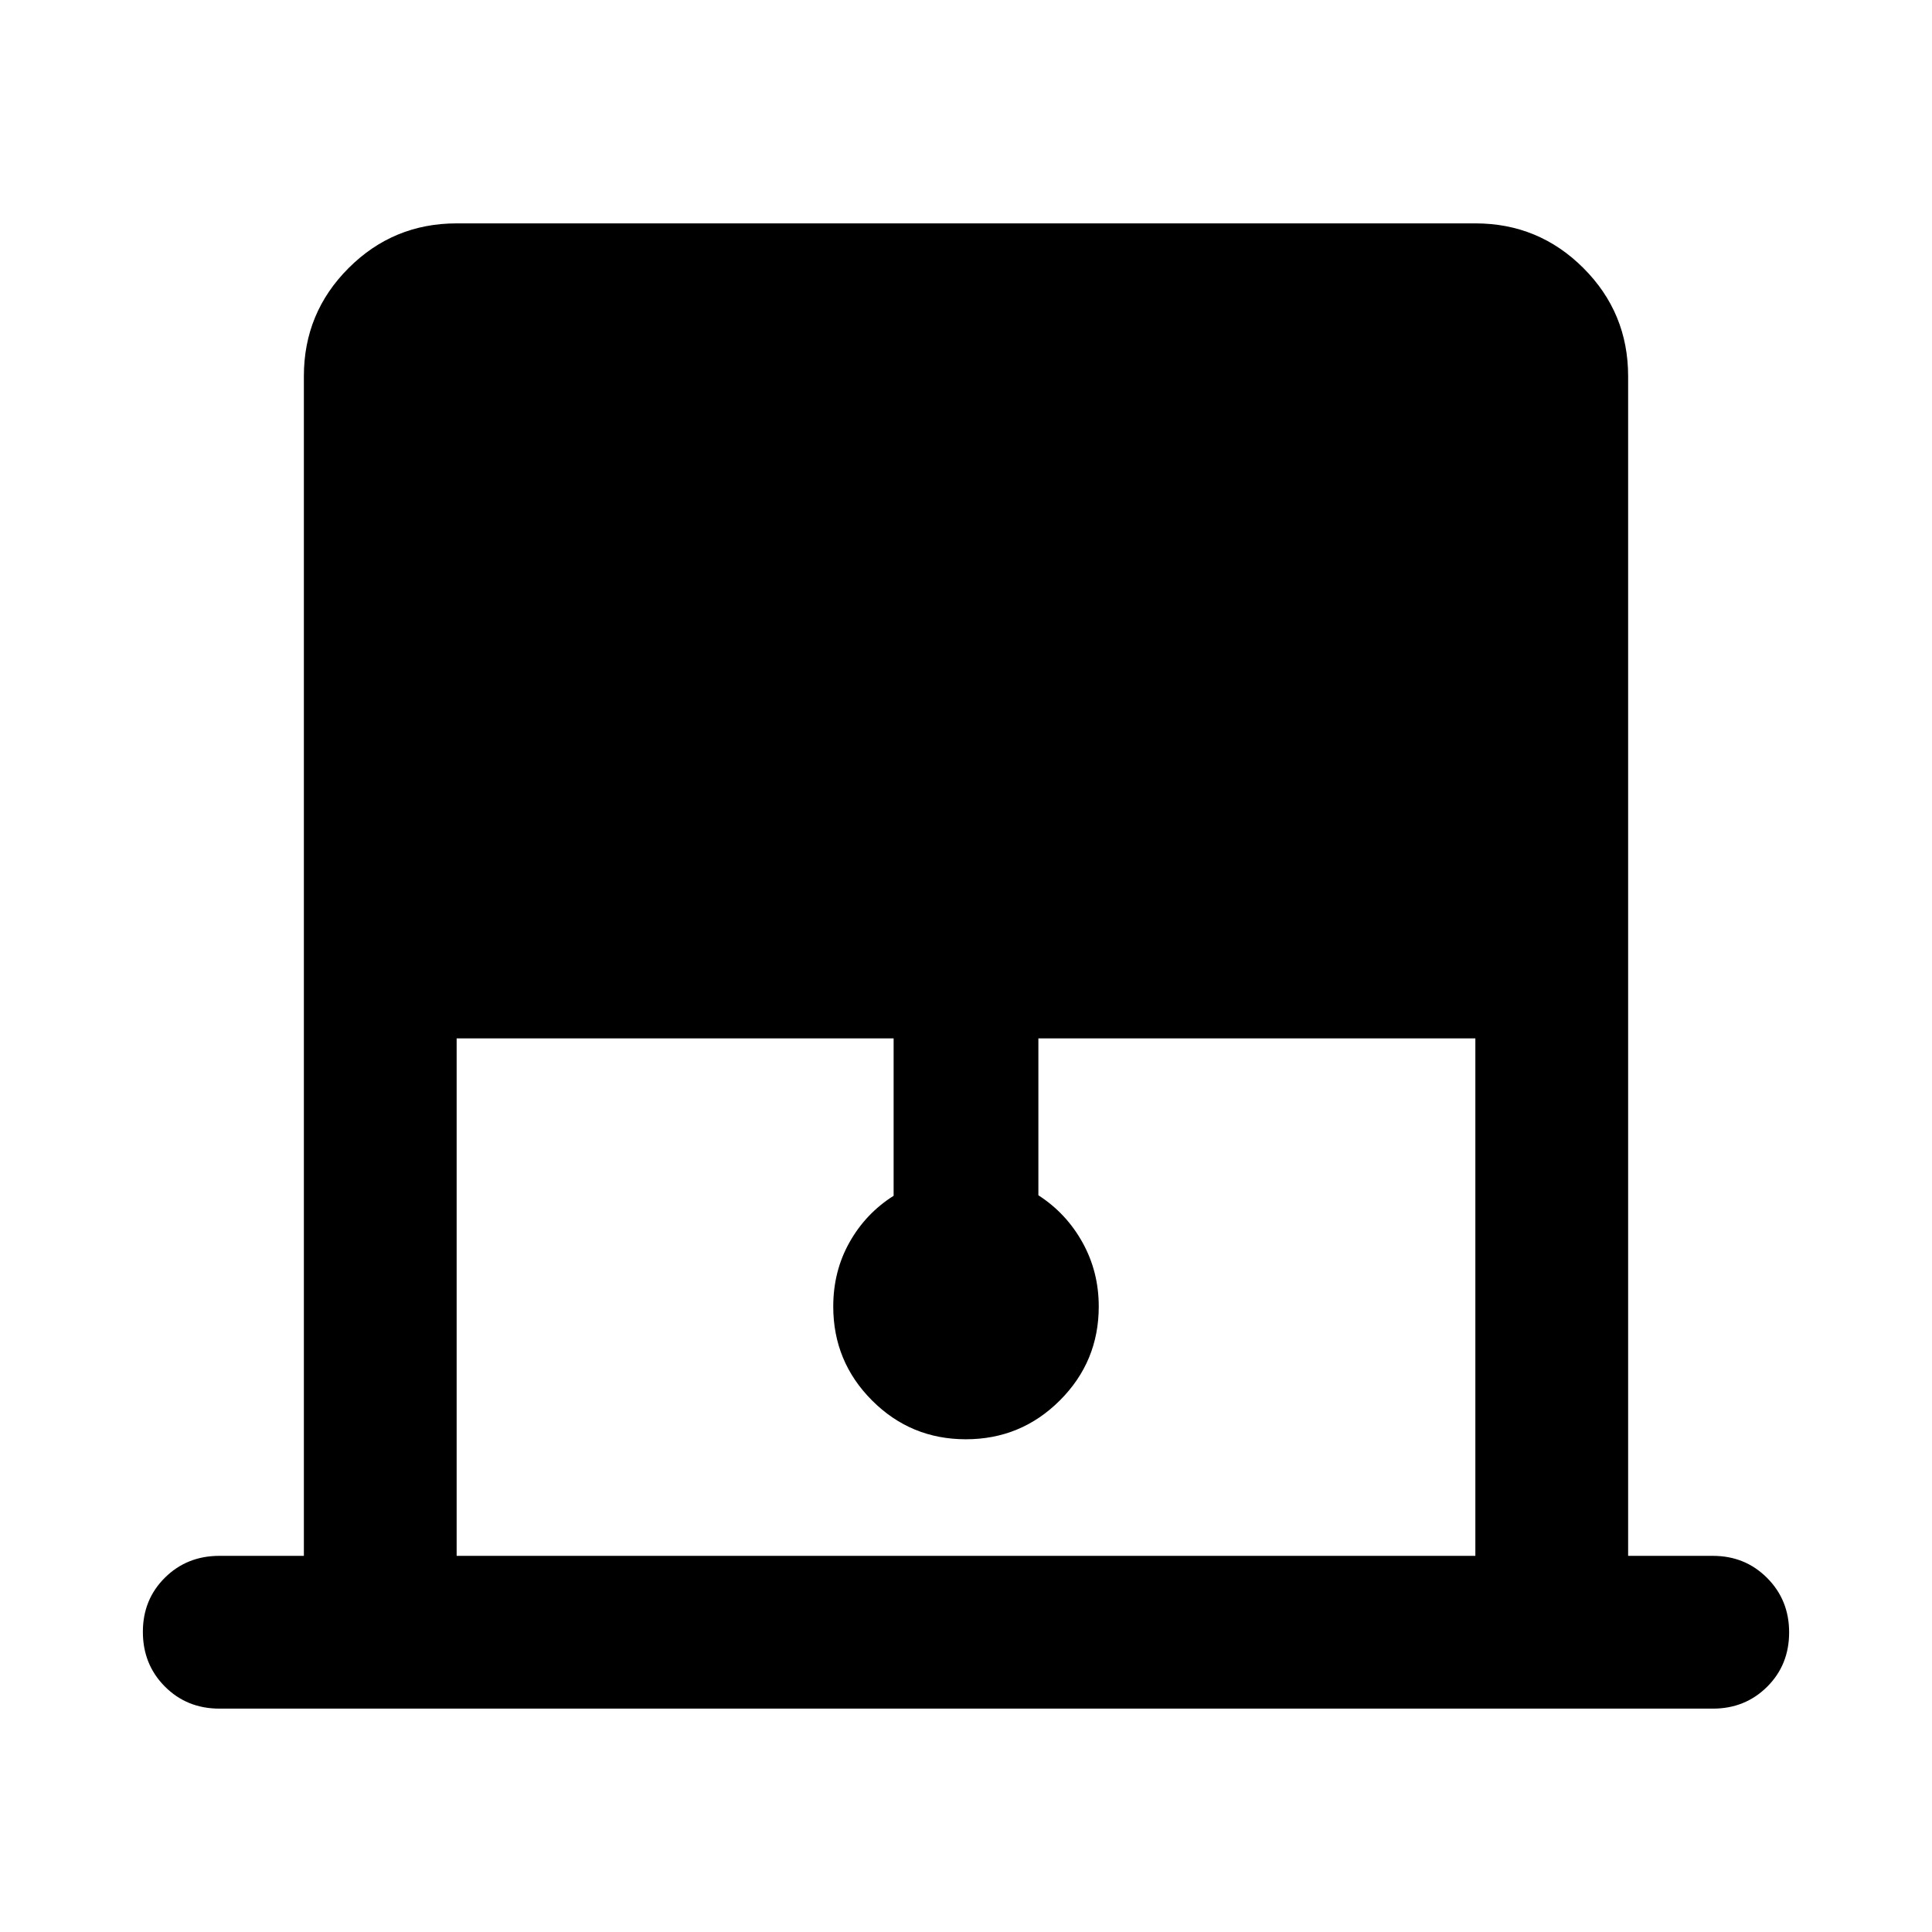 <svg xmlns="http://www.w3.org/2000/svg" height="40" viewBox="0 -960 960 960" width="40"><path d="M150.993-186.905v-586.19q0-31.485 22.213-53.699 22.214-22.213 53.699-22.213h506.19q31.485 0 53.699 22.213 22.213 22.214 22.213 53.699v586.19h42.124q16 0 26.938 10.972 10.938 10.972 10.938 27.021 0 16.209-10.938 27.064t-26.938 10.855H109.029q-16.16 0-27.098-10.972-10.938-10.972-10.938-27.181 0-16.049 10.938-26.904t27.098-10.855h41.964Zm75.912 0h506.19v-257.131H515.964v77.964q13.84 8.905 21.92 23.431 8.08 14.525 8.08 31.844 0 27.354-19.325 46.659-19.324 19.304-46.706 19.304t-46.639-19.304q-19.258-19.305-19.258-46.659 0-17.553 8.08-31.914t21.92-23.108v-78.217H226.905v257.131Z"/></svg>